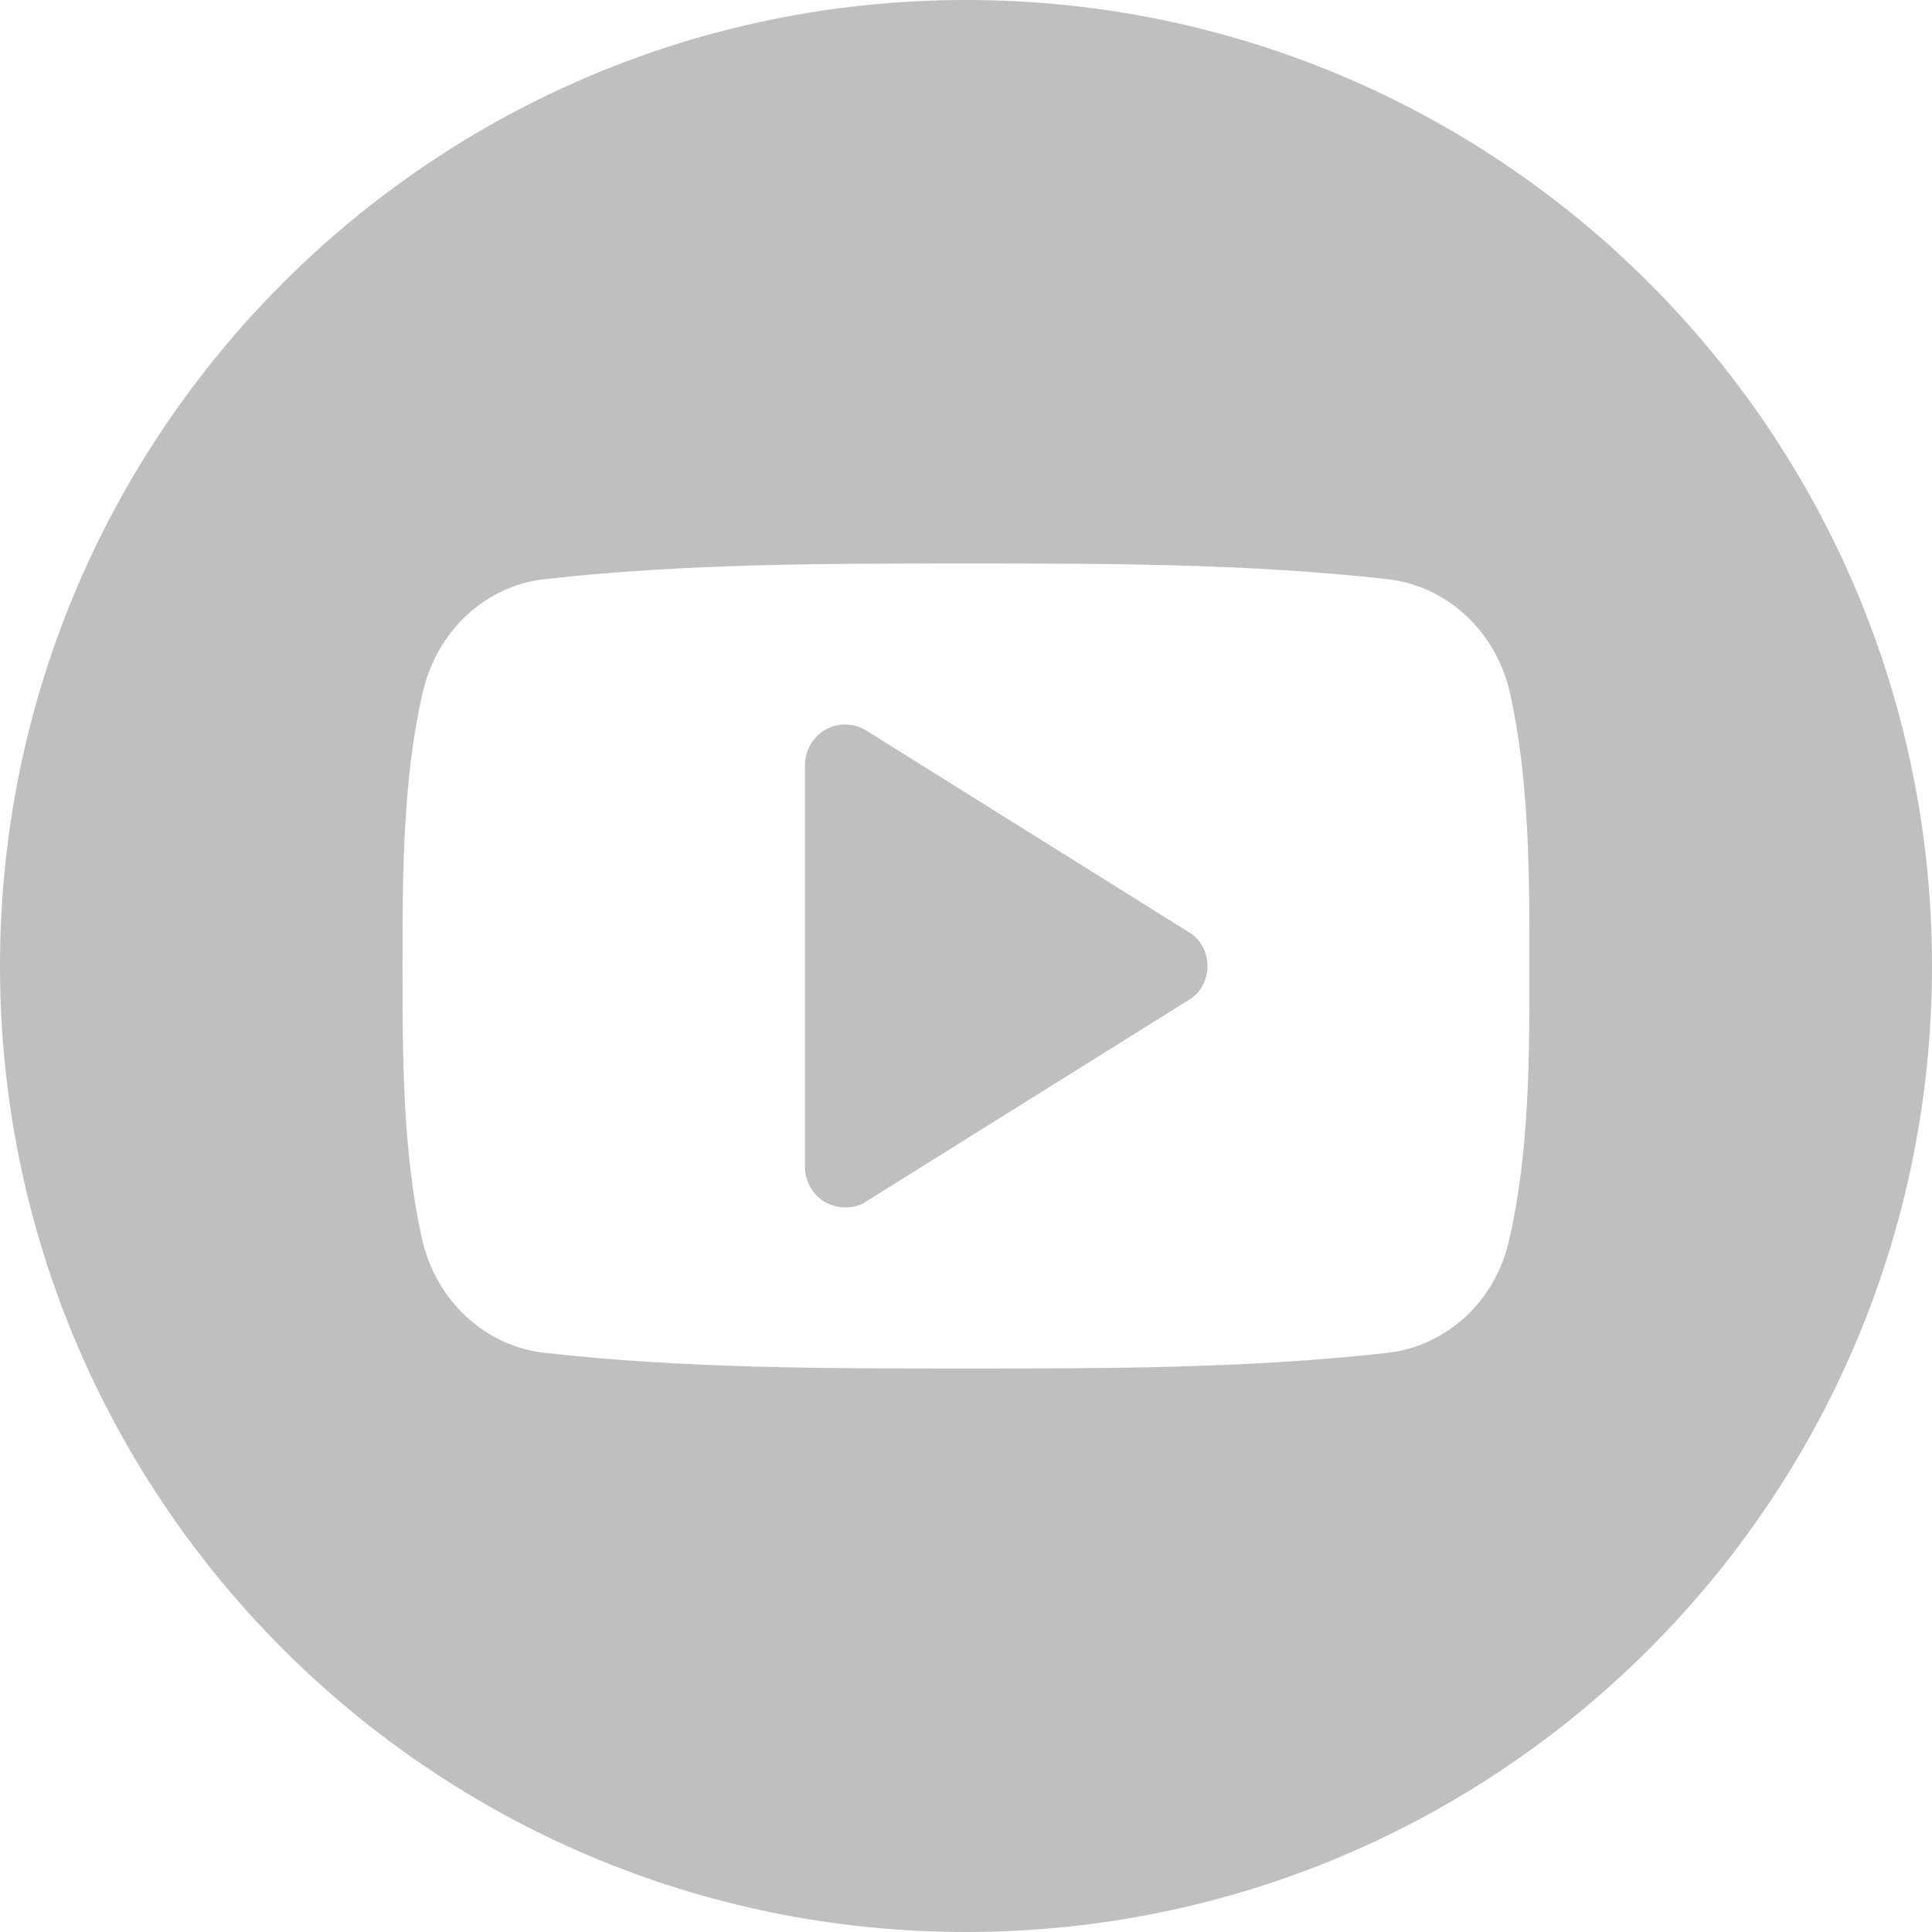<?xml version="1.0" encoding="UTF-8"?>
<svg width="32px" height="32px" viewBox="0 0 32 32" version="1.1" xmlns="http://www.w3.org/2000/svg" xmlns:xlink="http://www.w3.org/1999/xlink">
    <!-- Generator: Sketch 49.3 (51167) - http://www.bohemiancoding.com/sketch -->
    <title>Combined Shape</title>
    <desc>Created with Sketch.</desc>
    <defs></defs>
    <g id="Symbols" stroke="none" stroke-width="1" fill="none" fill-rule="evenodd" opacity="0.25">
        <g id="footer-content" transform="translate(-803, -39)" fill="#000000">
            <g id="social" transform="translate(728, 39)">
                <path d="M91,32 C82.163,32 75,24.837 75,16 C75,7.163 82.163,0 91,0 C99.837,0 107,7.163 107,16 C107,24.837 99.837,32 91,32 Z M100.333,16 C100.333,14.51 100.333,12.927 100.01,11.479 C99.781,10.458 98.969,9.708 97.99,9.594 C95.677,9.333 93.333,9.333 91,9.333 C88.667,9.333 86.323,9.333 84.01,9.594 C83.031,9.708 82.229,10.458 82,11.479 C81.667,12.927 81.667,14.51 81.667,16 C81.667,17.49 81.667,19.073 81.99,20.521 C82.219,21.542 83.031,22.292 84.01,22.406 C86.323,22.667 88.667,22.667 91,22.667 C93.333,22.667 95.677,22.667 97.99,22.406 C98.969,22.292 99.781,21.542 100,20.521 C100.333,19.073 100.333,17.49 100.333,16 Z M95,16 C95,16.229 94.885,16.448 94.688,16.563 L89.354,19.896 C89.25,19.969 89.125,20 89,20 C88.885,20 88.781,19.969 88.677,19.917 C88.469,19.802 88.333,19.573 88.333,19.333 L88.333,12.667 C88.333,12.427 88.469,12.198 88.677,12.083 C88.885,11.969 89.146,11.969 89.354,12.104 L94.688,15.438 C94.885,15.552 95,15.771 95,16 Z" id="Combined-Shape"></path>
            </g>
        </g>
    </g>
</svg>